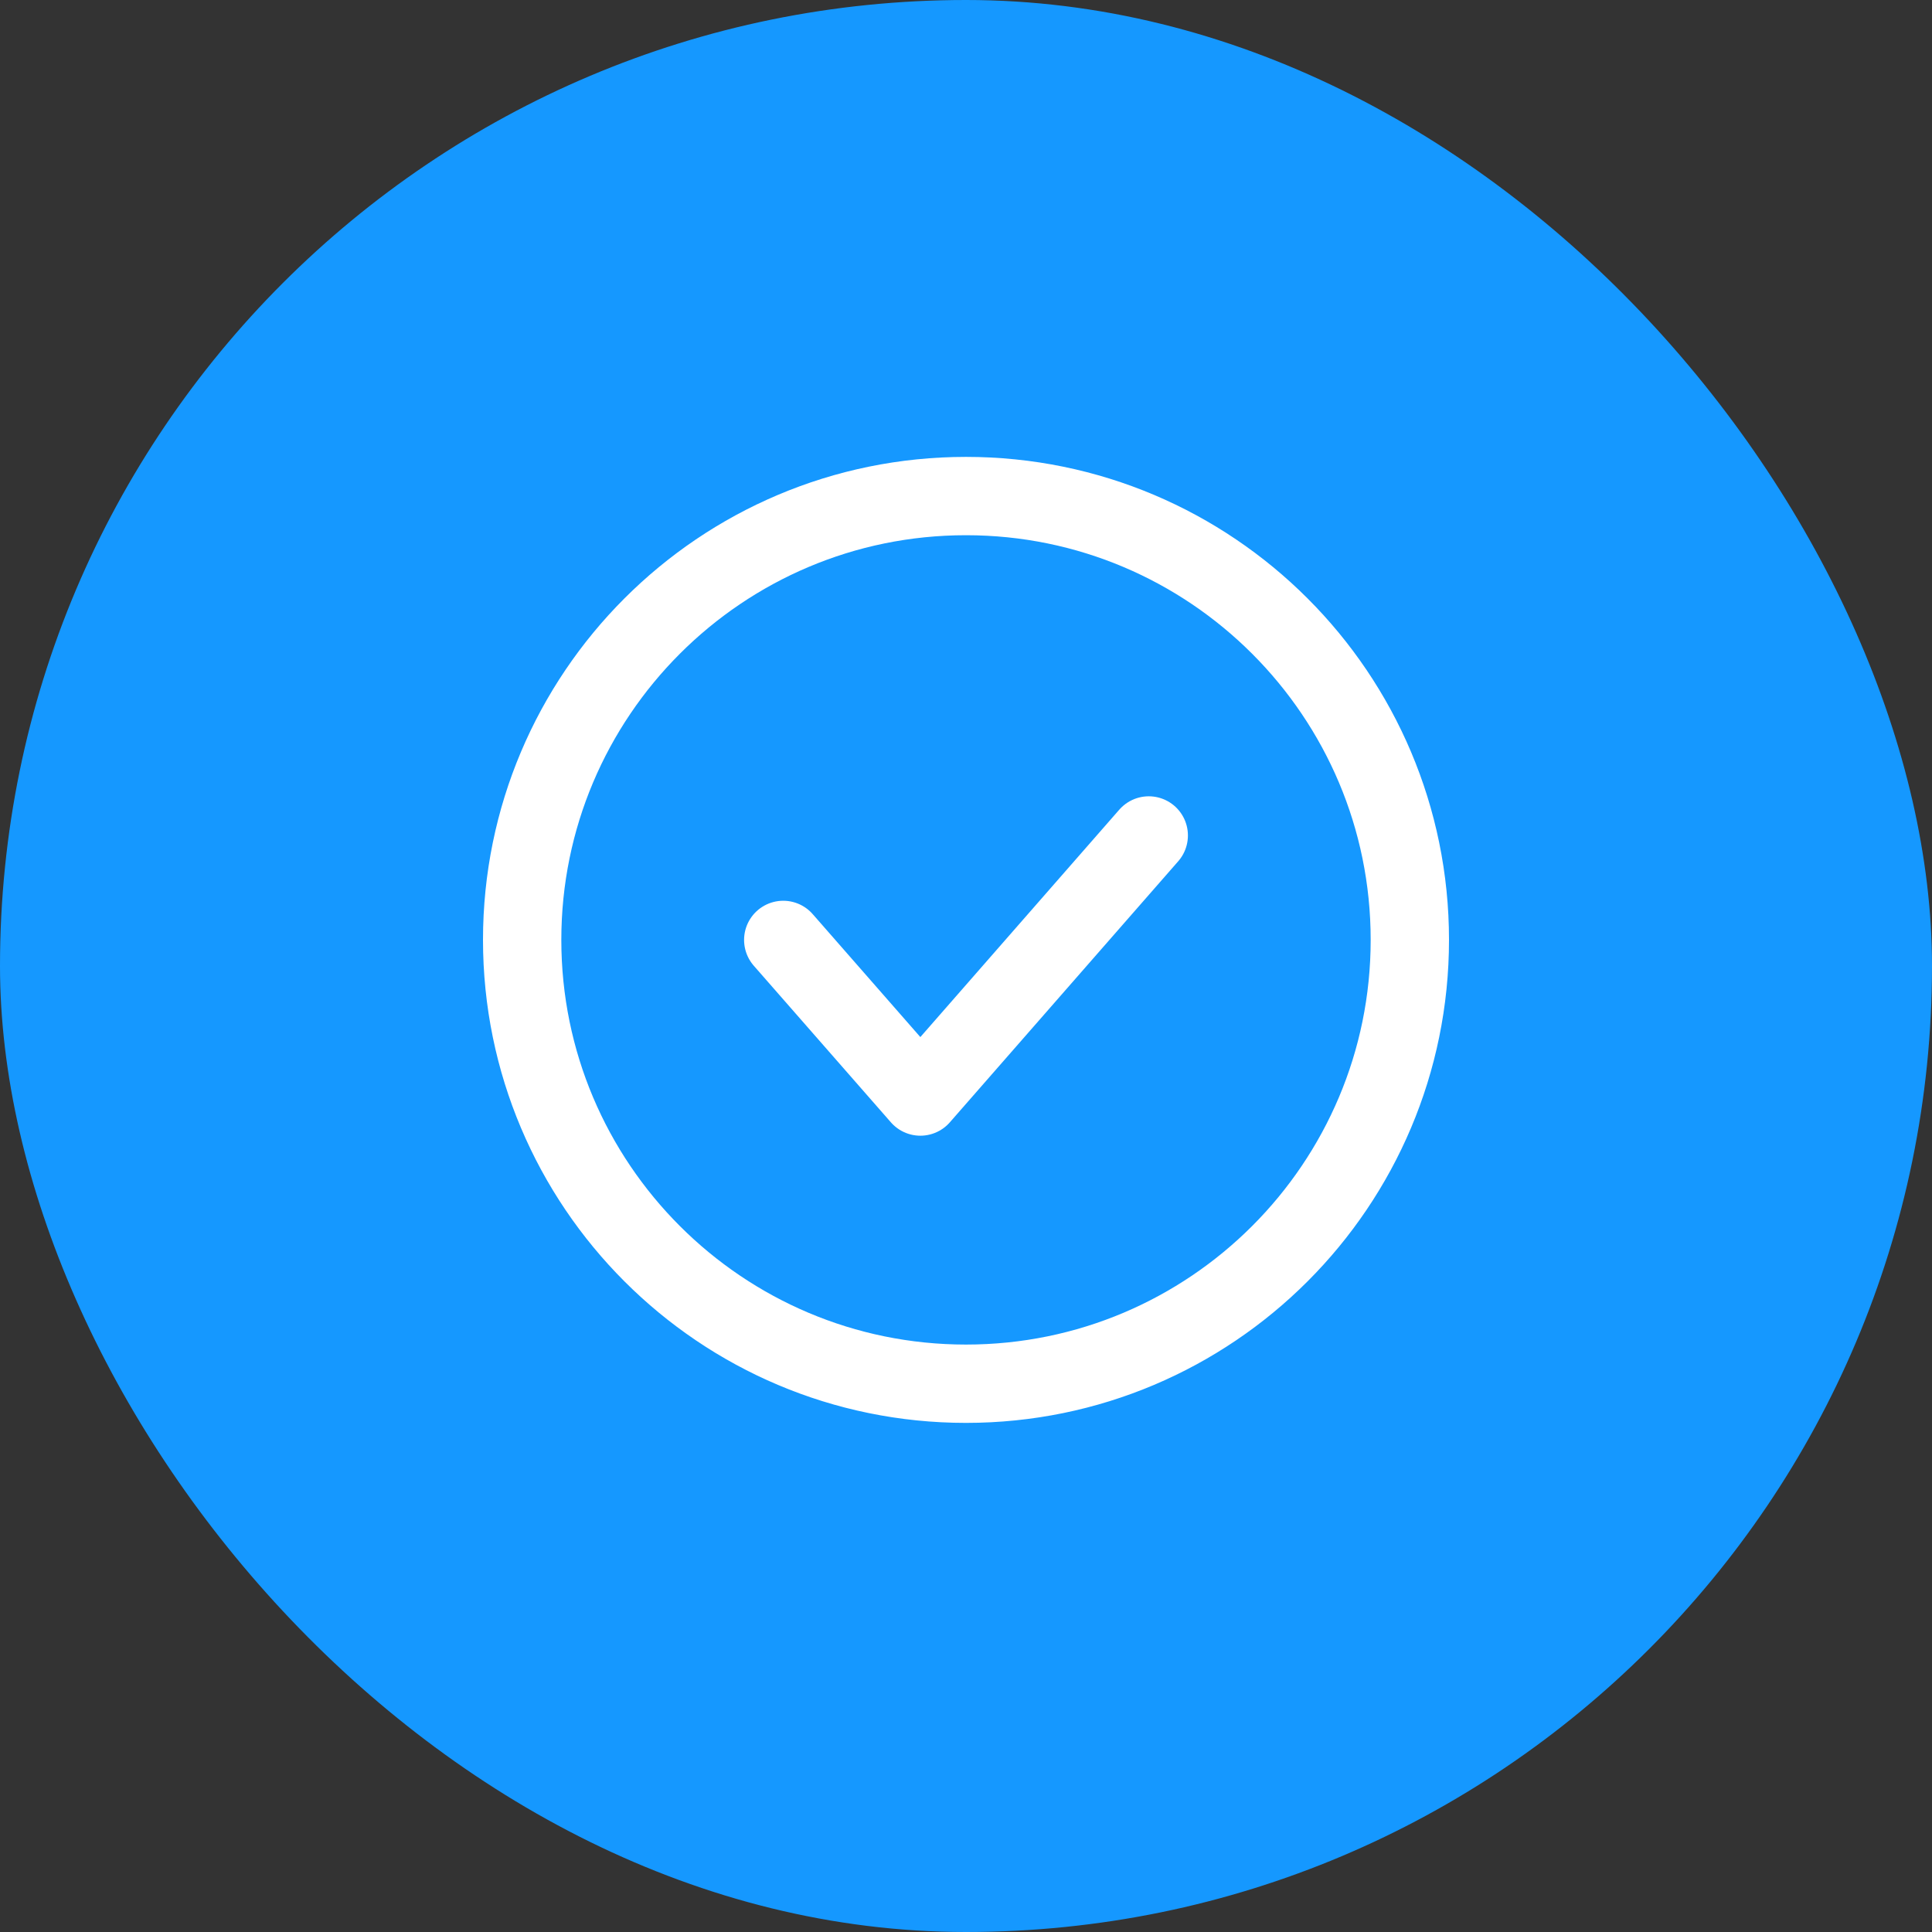 <svg width="74" height="74" viewBox="0 0 74 74" fill="none" xmlns="http://www.w3.org/2000/svg">
    <rect x="0" y="0" width="74" height="74" fill="#333333" stroke="none"/>
    <rect width="74" height="74" rx="37" fill="#1598FF"/>
    <path d="M37 53C27.612 53 20 45.388 20 36C20 26.612 27.612 19 37 19C46.388 19 54 26.612 54 36C54 45.388 46.388 53 37 53" stroke="white" stroke-width="3" stroke-linecap="round" stroke-linejoin="round"/>
    <path d="M44 32L35.252 42L30 36.001" stroke="white" stroke-width="3" stroke-linecap="round" stroke-linejoin="round"/>
</svg>
